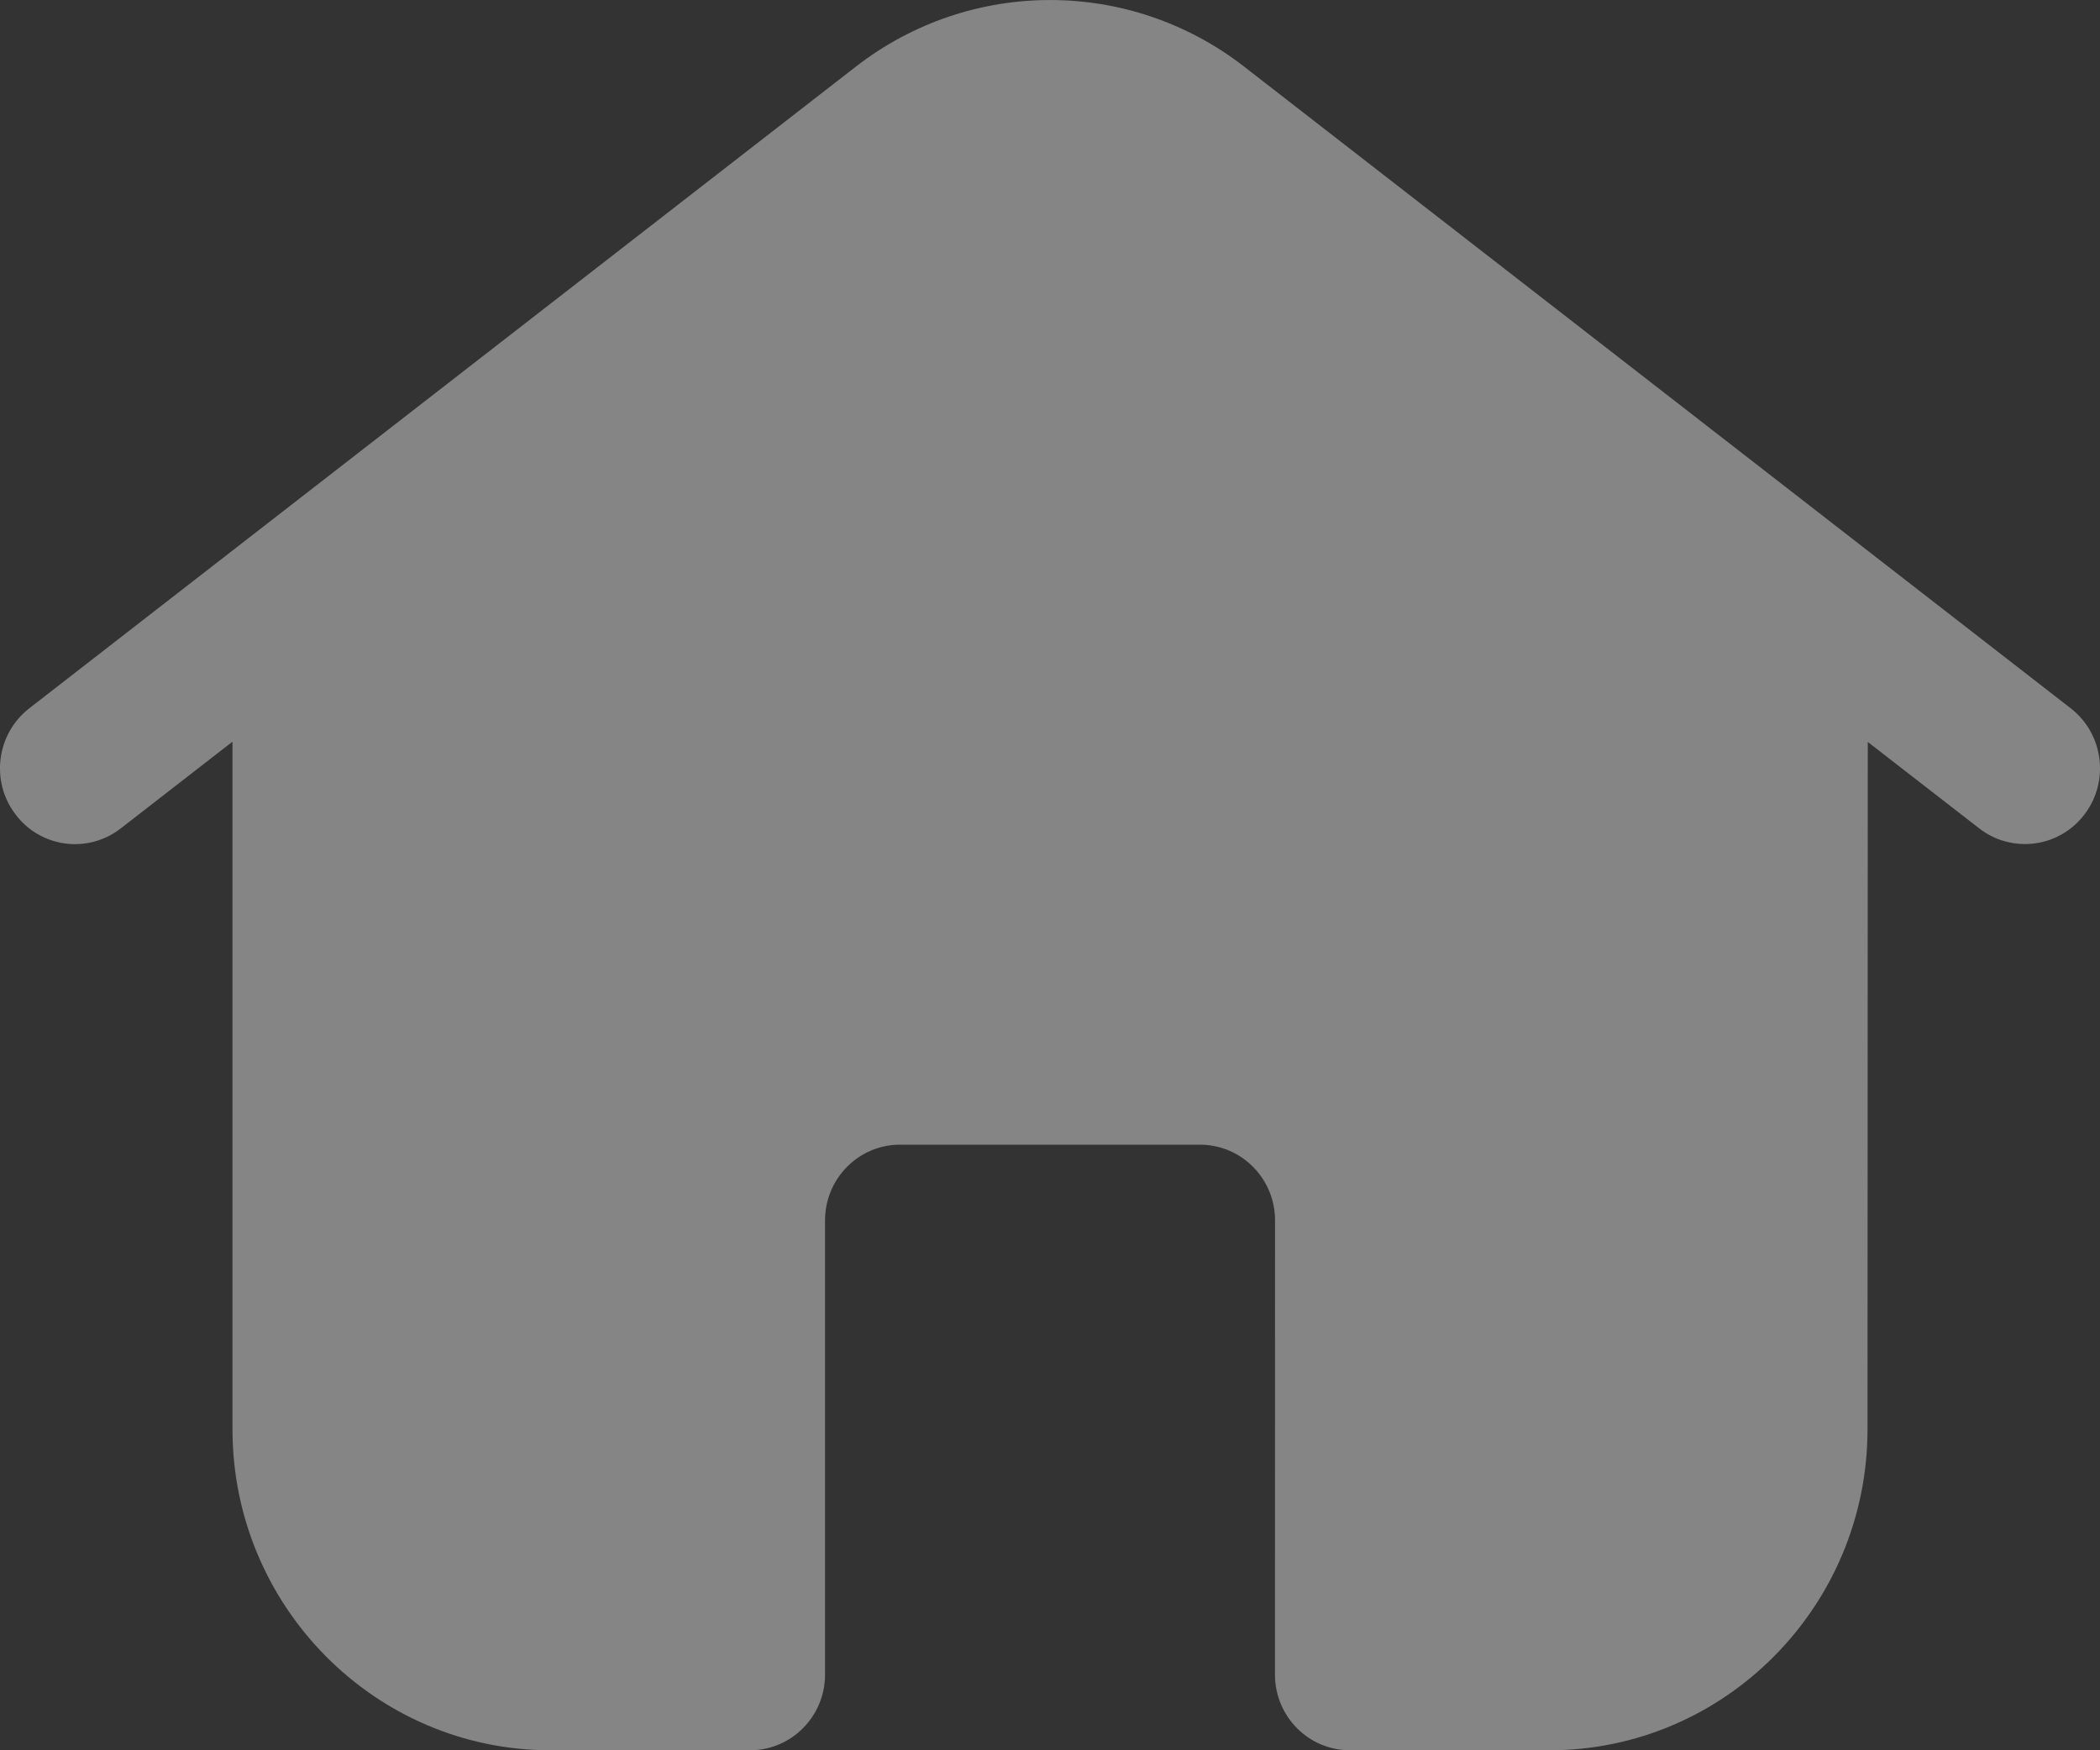 <svg width="24" height="20" viewBox="0 0 24 20" fill="none" xmlns="http://www.w3.org/2000/svg">
<rect x="0" y="0" width="24" height="20" fill="#333333" stroke="none"/>
<path d="M14.571 19.135C14.571 19.613 14.955 20 15.428 20H17.708C19.712 20 21.343 18.354 21.343 16.332C21.343 16.27 21.346 8.478 21.346 8.478L22.62 9.466C22.776 9.587 22.96 9.645 23.142 9.645C23.399 9.645 23.653 9.529 23.822 9.307C24.111 8.929 24.041 8.386 23.666 8.094L14.217 0.76C12.911 -0.254 11.088 -0.252 9.783 0.76L0.334 8.094C-0.041 8.386 -0.111 8.929 0.178 9.307C0.466 9.688 1.005 9.757 1.38 9.466L2.657 8.475V16.332C2.657 18.354 4.287 20 6.291 20H8.571C9.045 20 9.429 19.613 9.429 19.135V13.945C9.429 13.467 9.813 13.08 10.286 13.08H13.714C14.187 13.08 14.572 13.467 14.572 13.945L14.571 19.135Z" fill="white" fill-opacity="0.4"/>
</svg>
